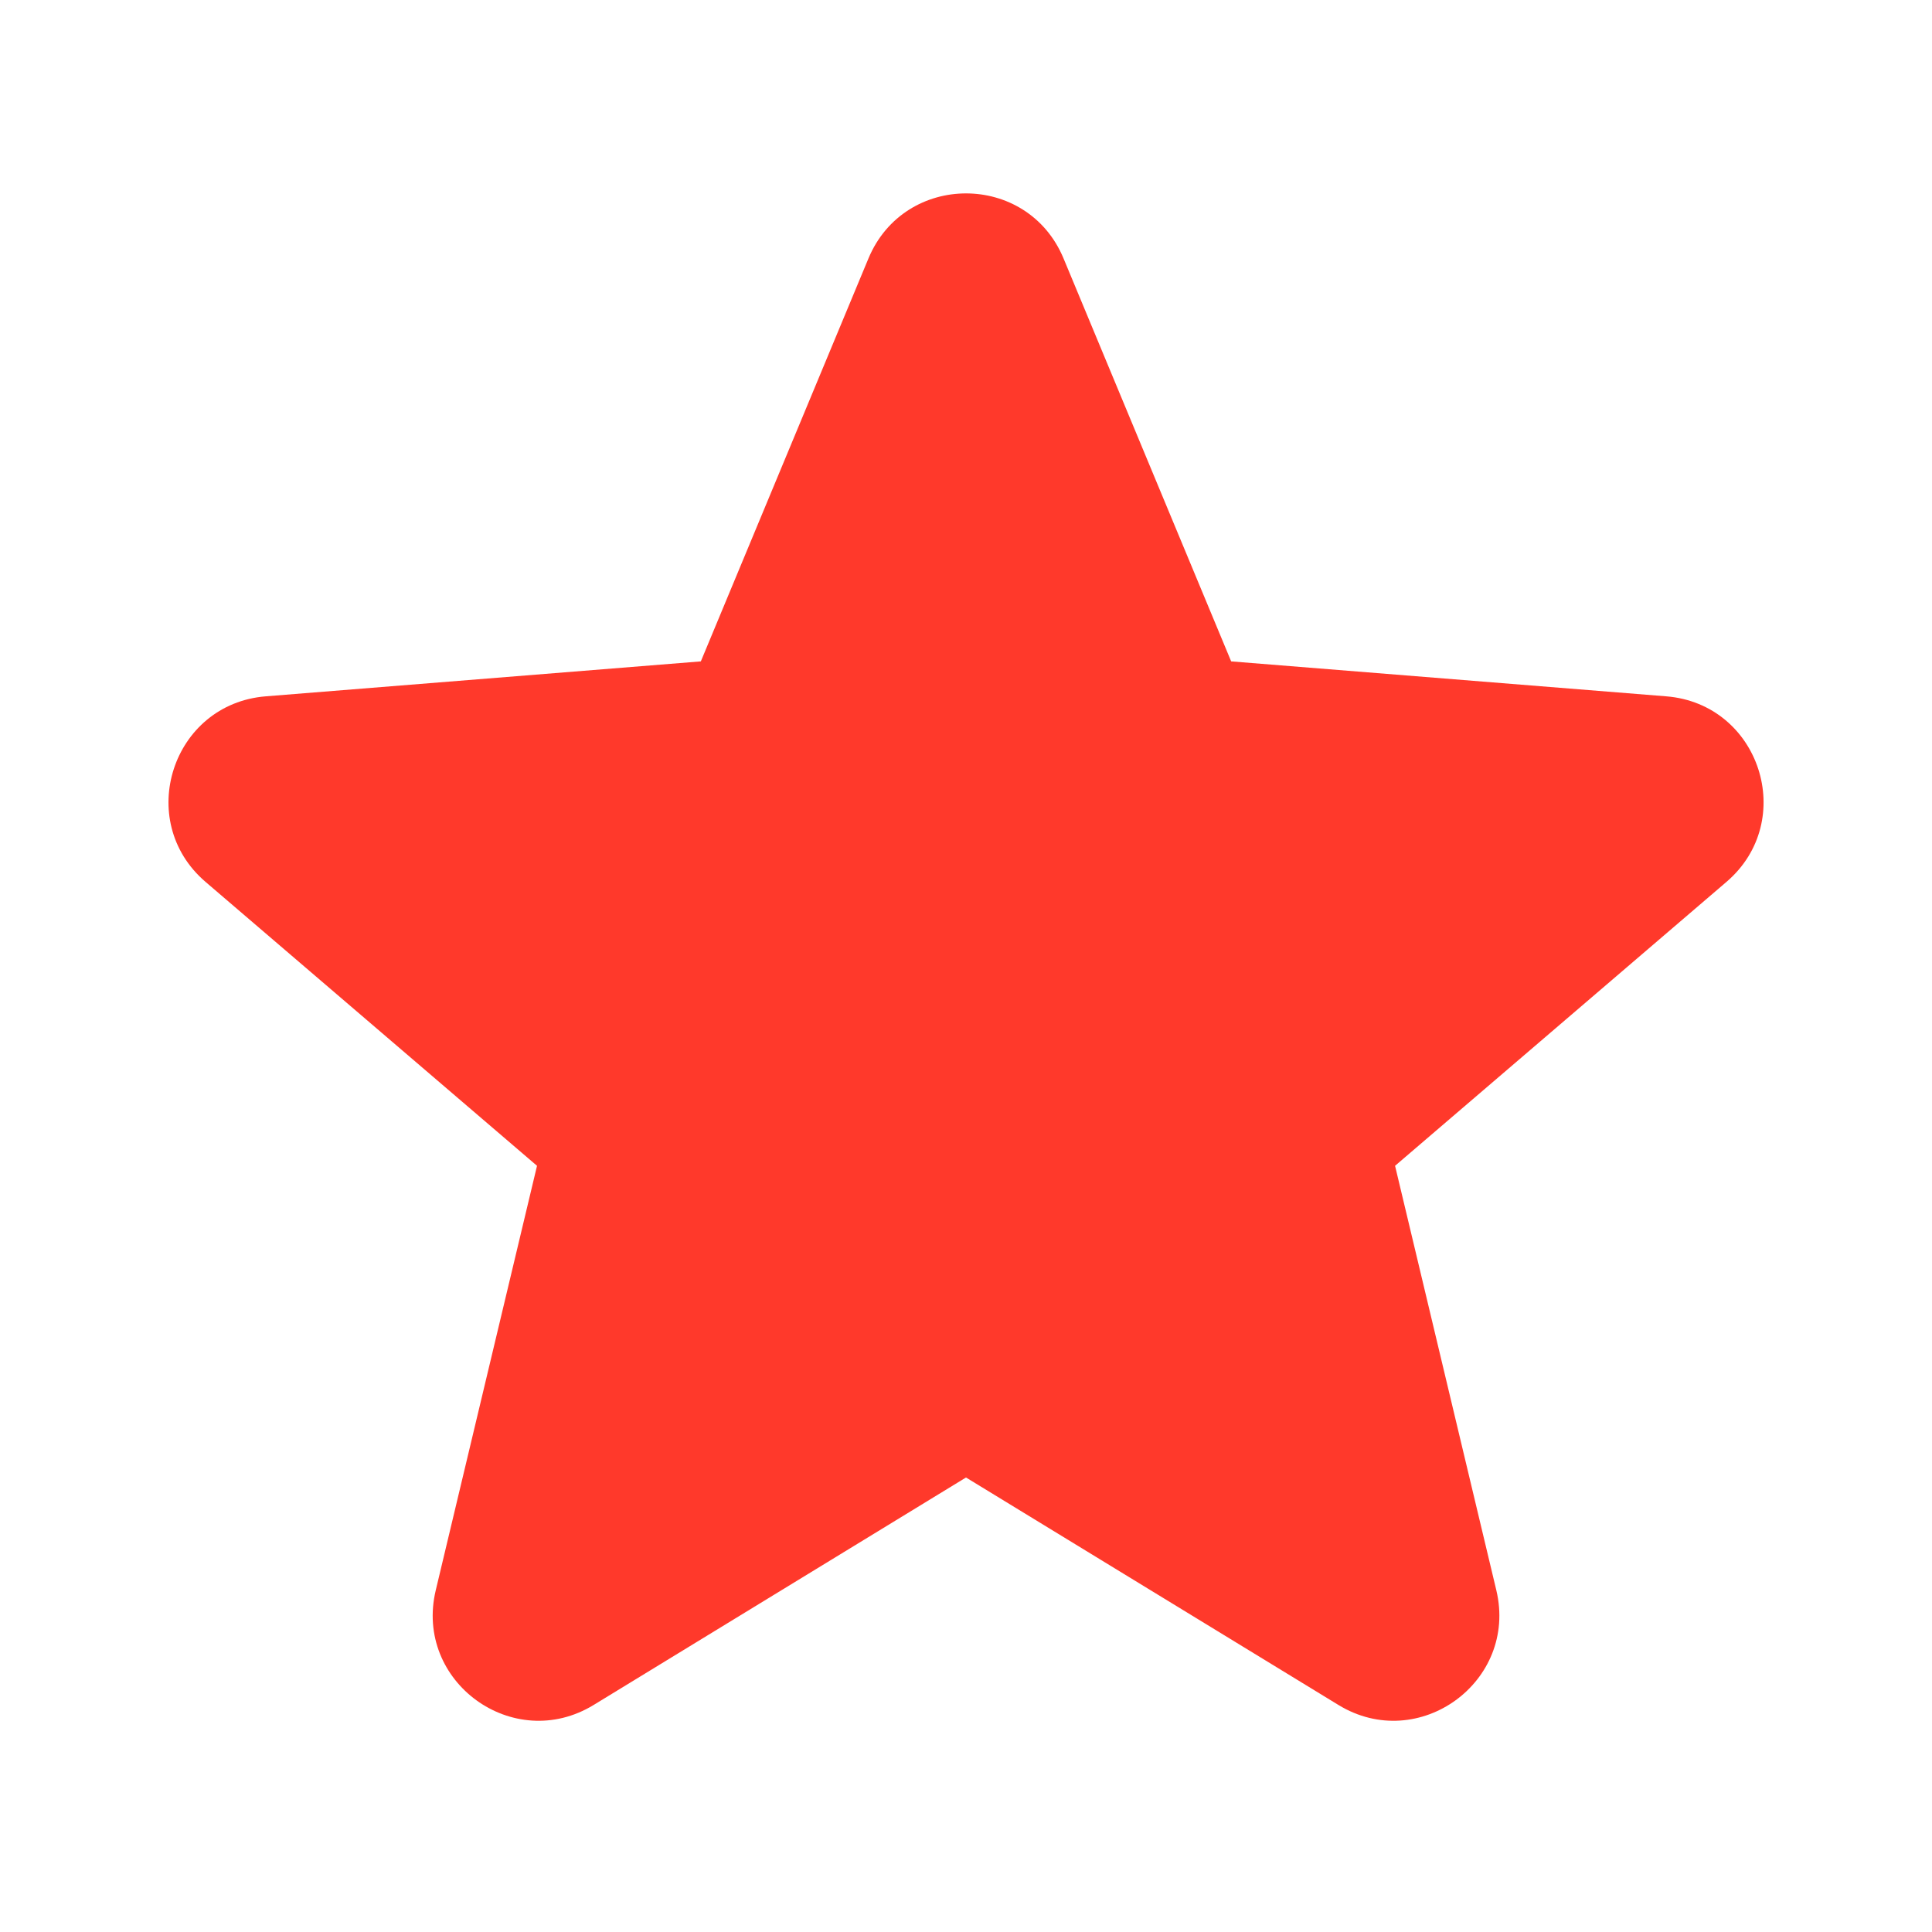 <svg width="24" height="24" viewBox="0 0 24 24" fill="none" xmlns="http://www.w3.org/2000/svg">
<path fill-rule="evenodd" clip-rule="evenodd" d="M10.788 3.211C11.237 2.133 12.764 2.133 13.212 3.211L15.294 8.216L20.698 8.65C21.862 8.743 22.334 10.195 21.447 10.955L17.33 14.482L18.588 19.755C18.858 20.891 17.623 21.788 16.627 21.18L12 18.354L7.374 21.18C6.377 21.788 5.142 20.891 5.413 19.755L6.671 14.482L2.553 10.955C1.667 10.195 2.139 8.743 3.302 8.65L8.706 8.216L10.788 3.211Z" fill="#FF392B"/>
</svg>
